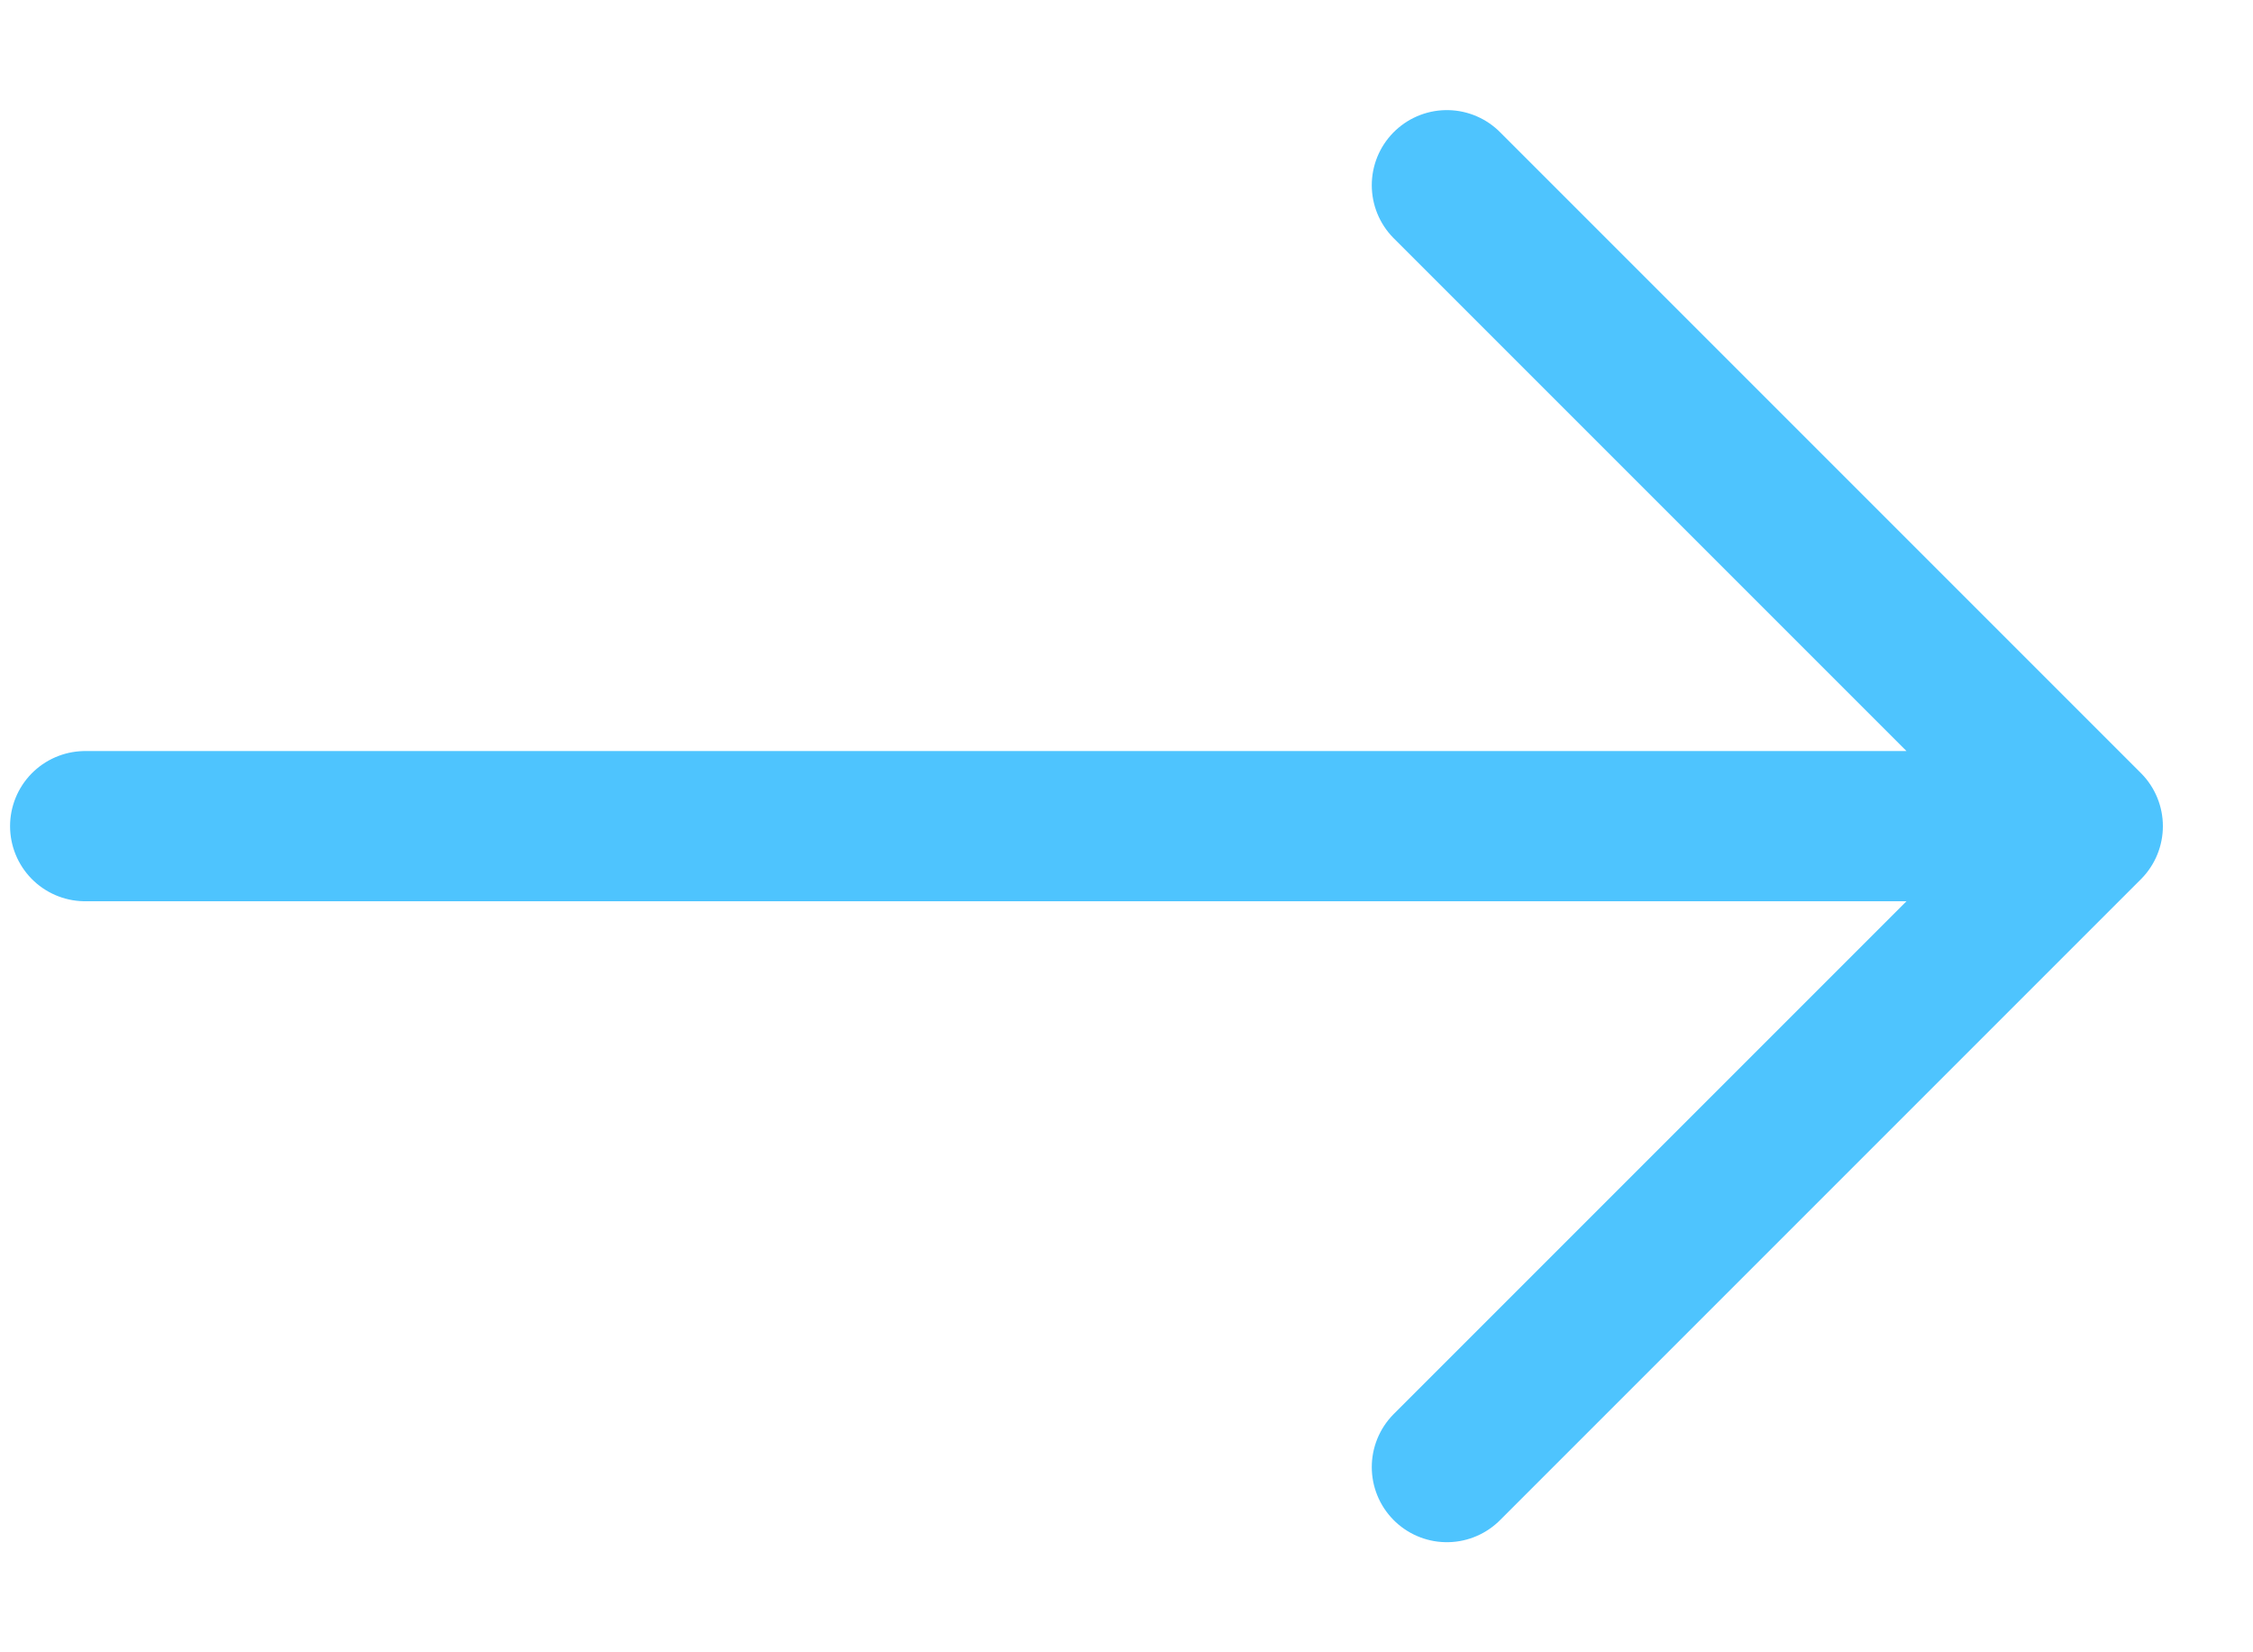 <svg width="15" height="11" viewBox="0 0 15 11" fill="none" xmlns="http://www.w3.org/2000/svg">
<path d="M13.9 5.5L9.633 1.233M13.9 5.5L9.633 9.767M13.9 5.5H0.567" stroke="#4EC4FE" stroke-linecap="round" stroke-linejoin="round"/>
</svg>
